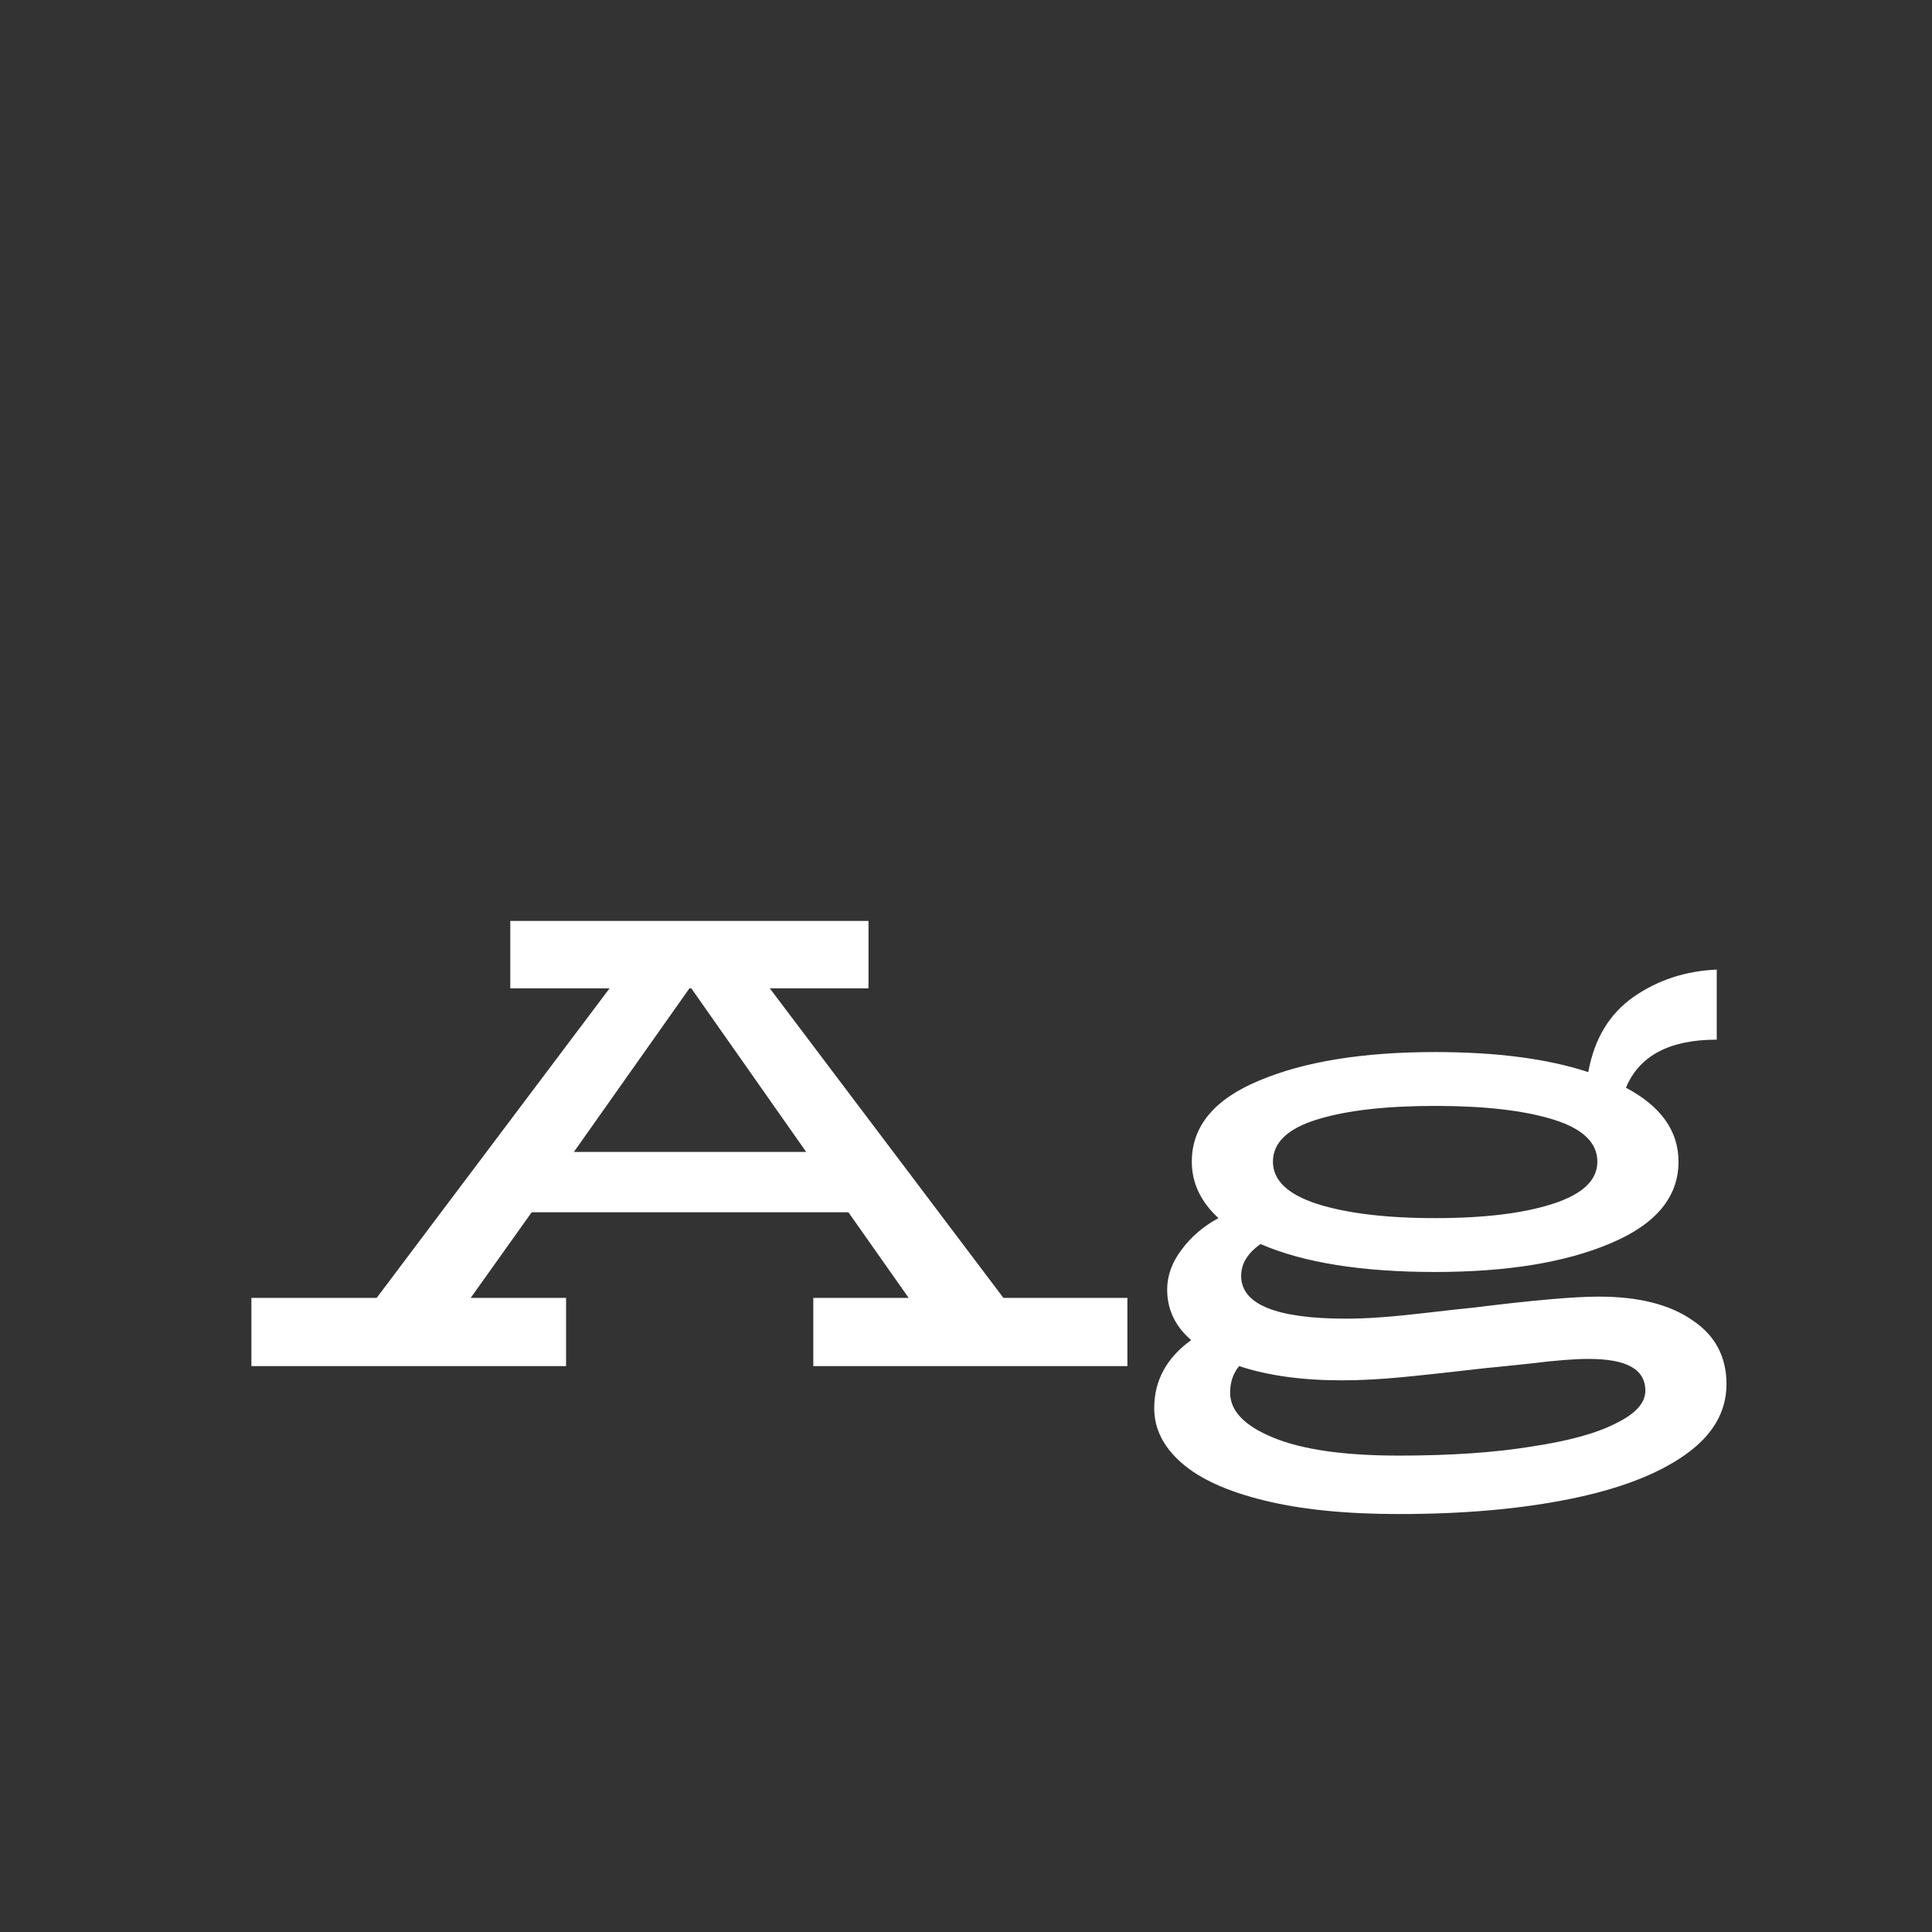<svg width="24" height="24" viewBox="0 0 24 24" fill="none" xmlns="http://www.w3.org/2000/svg">
<rect x="0" y="0" width="24" height="24" fill="#333333" stroke="none"/>
<path d="M14.005 16.123V16.97H10.103V16.123H11.288L10.539 15.059H6.605L5.847 16.123H7.032V16.97H3.123V16.123H4.679L7.572 12.278H6.339V11.44H10.789V12.278H9.563L12.465 16.123H14.005ZM10.015 14.31L8.588 12.278H8.564L7.129 14.31H10.015ZM19.859 16.107C20.354 16.107 20.74 16.204 21.02 16.398C21.305 16.586 21.447 16.852 21.447 17.195C21.447 17.539 21.275 17.832 20.931 18.074C20.587 18.316 20.109 18.499 19.496 18.622C18.884 18.746 18.177 18.808 17.376 18.808C16.715 18.808 16.157 18.751 15.7 18.638C15.243 18.526 14.902 18.37 14.676 18.171C14.45 17.972 14.338 17.746 14.338 17.494C14.338 17.15 14.491 16.868 14.797 16.647C14.598 16.475 14.499 16.266 14.499 16.019C14.499 15.847 14.558 15.683 14.676 15.527C14.794 15.366 14.947 15.234 15.136 15.132C14.915 14.928 14.805 14.694 14.805 14.431C14.805 13.99 15.085 13.654 15.643 13.423C16.202 13.187 16.93 13.069 17.828 13.069C18.591 13.069 19.225 13.152 19.73 13.318C19.805 12.905 19.993 12.593 20.294 12.383C20.595 12.174 20.939 12.061 21.326 12.045V12.915C20.74 12.915 20.364 13.114 20.198 13.512C20.633 13.743 20.851 14.049 20.851 14.431C20.851 14.871 20.568 15.21 20.004 15.446C19.445 15.683 18.72 15.801 17.828 15.801C16.914 15.801 16.192 15.685 15.659 15.454C15.498 15.567 15.418 15.699 15.418 15.849C15.418 16.204 15.853 16.381 16.724 16.381C16.965 16.381 17.272 16.36 17.642 16.317C18.013 16.274 18.233 16.25 18.303 16.244C19.034 16.153 19.553 16.107 19.859 16.107ZM17.828 13.738C17.215 13.738 16.726 13.794 16.361 13.907C15.995 14.02 15.813 14.194 15.813 14.431C15.813 14.662 15.995 14.836 16.361 14.955C16.732 15.073 17.221 15.132 17.828 15.132C18.435 15.132 18.921 15.073 19.287 14.955C19.658 14.836 19.843 14.662 19.843 14.431C19.843 14.194 19.66 14.02 19.295 13.907C18.929 13.794 18.44 13.738 17.828 13.738ZM17.376 18.082C18.021 18.082 18.572 18.044 19.029 17.969C19.491 17.899 19.84 17.803 20.077 17.679C20.319 17.561 20.439 17.427 20.439 17.276C20.439 17.142 20.38 17.042 20.262 16.978C20.149 16.913 19.972 16.881 19.73 16.881C19.558 16.881 19.319 16.9 19.013 16.938C18.712 16.97 18.529 16.989 18.465 16.994C18.051 17.042 17.704 17.08 17.425 17.107C17.151 17.134 16.898 17.147 16.667 17.147C16.173 17.147 15.748 17.088 15.393 16.97C15.318 17.061 15.281 17.171 15.281 17.3C15.281 17.526 15.458 17.711 15.813 17.857C16.173 18.007 16.694 18.082 17.376 18.082Z" fill="white"/>
</svg>
